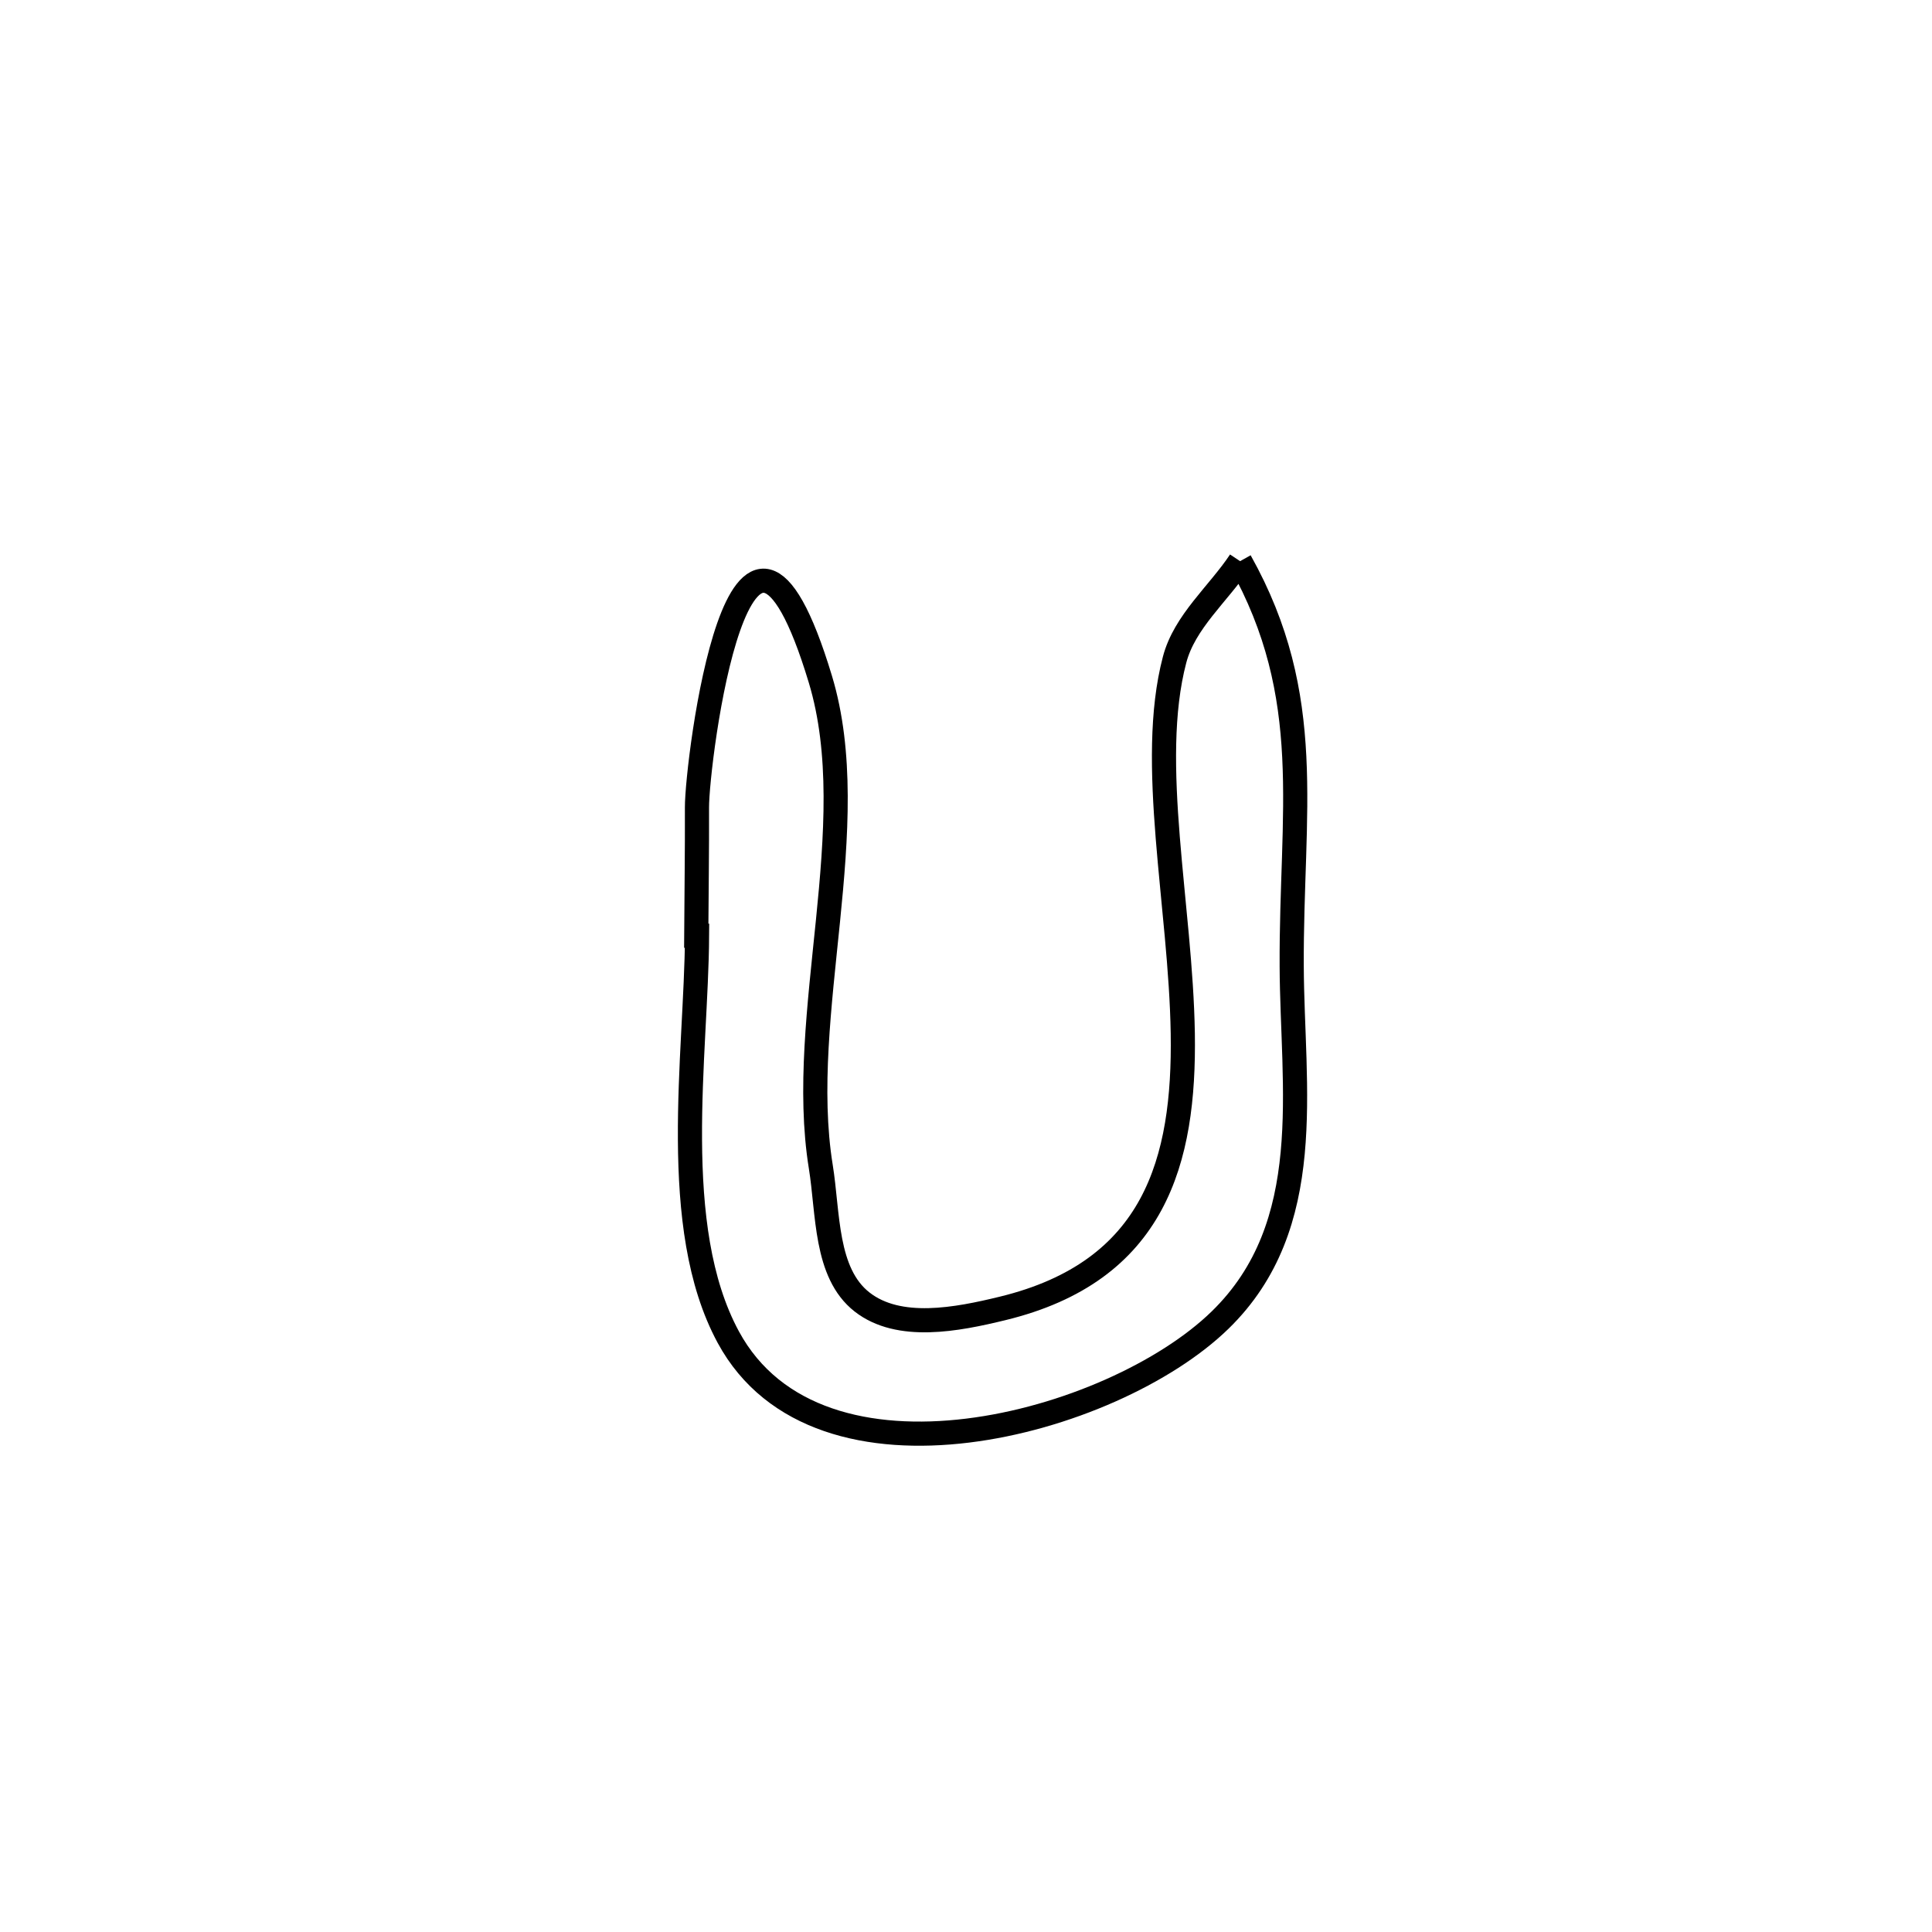 <svg xmlns="http://www.w3.org/2000/svg" viewBox="0.0 0.0 24.0 24.0" height="200px" width="200px"><path fill="none" stroke="black" stroke-width=".3" stroke-opacity="1.0"  filling="0" d="M15.405 6.971 L15.405 6.971 C16.354 8.665 16.037 10.088 16.046 12.001 C16.052 13.511 16.37 15.22 15.154 16.401 C13.817 17.7 10.171 18.687 9.047 16.61 C8.304 15.237 8.65 13.106 8.659 11.624 L8.659 11.624 C8.656 11.624 8.652 11.624 8.649 11.624 L8.649 11.624 C8.652 11.093 8.66 10.562 8.658 10.03 C8.656 9.464 9.198 5.15 10.191 8.438 C10.741 10.258 9.891 12.605 10.196 14.492 C10.29 15.071 10.247 15.813 10.709 16.174 C11.167 16.532 11.887 16.392 12.453 16.254 C14.351 15.793 14.717 14.418 14.693 12.839 C14.668 11.26 14.254 9.476 14.591 8.196 C14.715 7.722 15.133 7.38 15.405 6.971 L15.405 6.971"></path></svg>